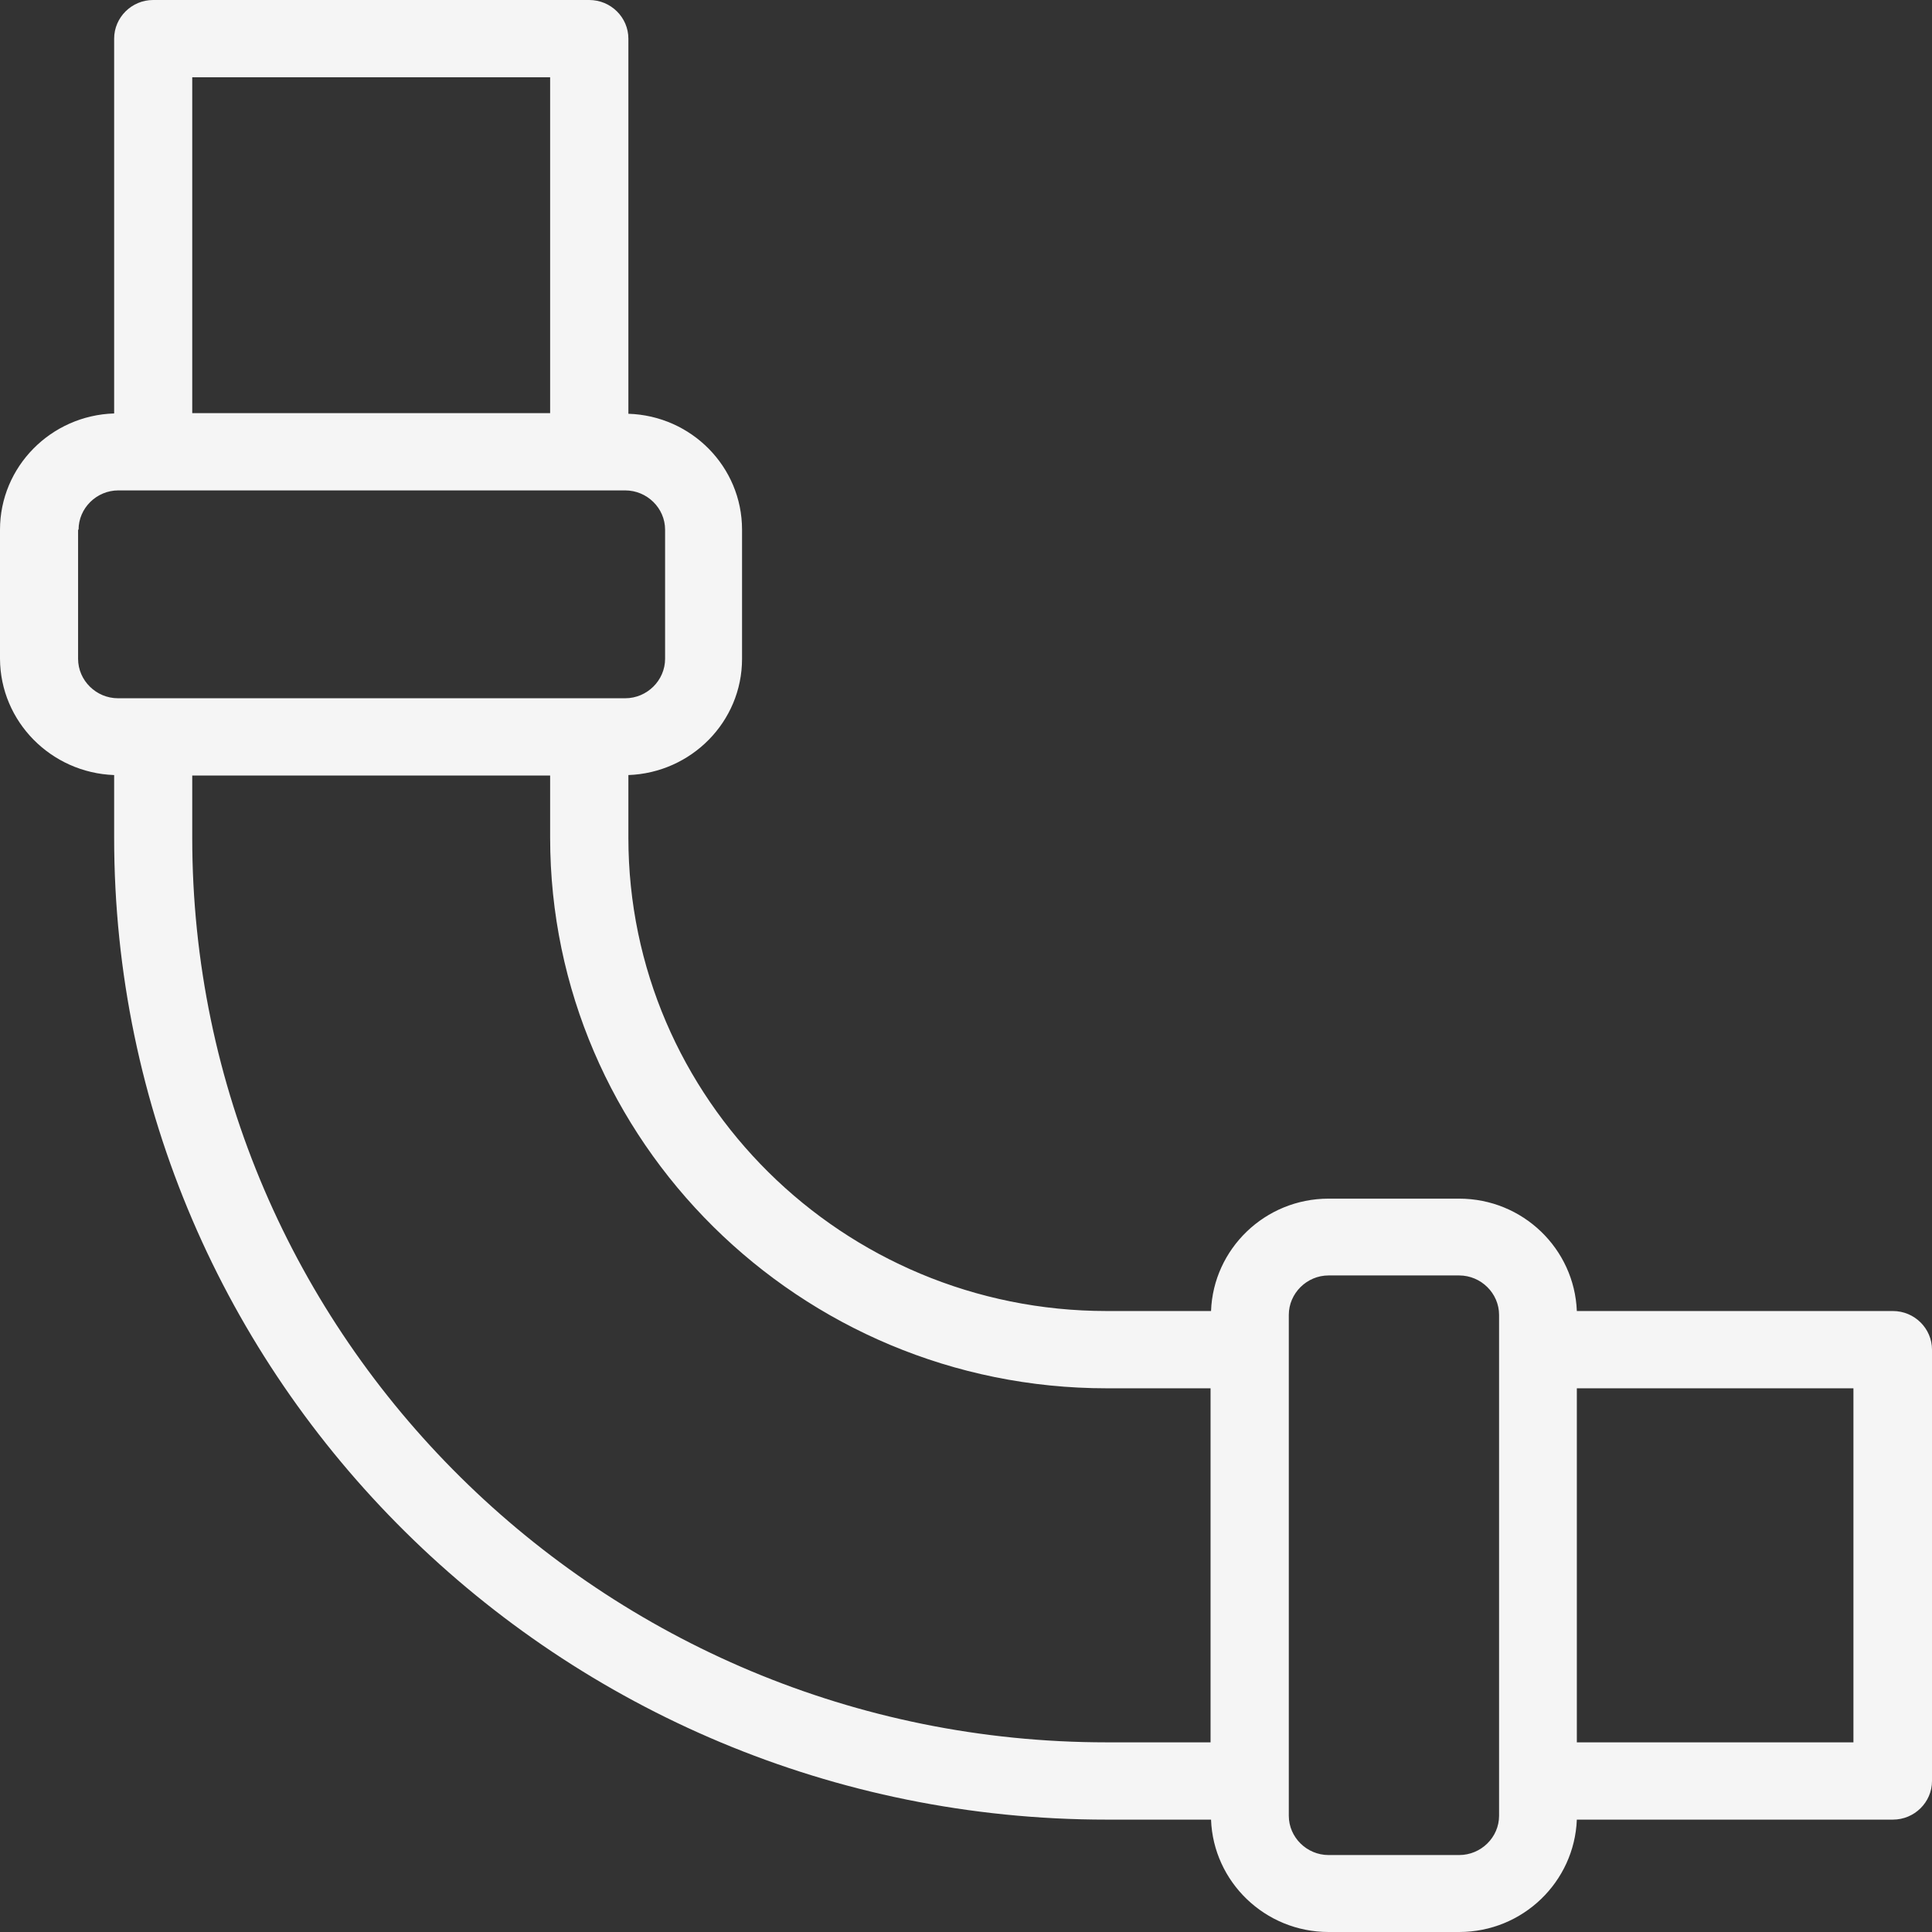 <svg width="12" height="12" viewBox="0 0 12 12" fill="none" xmlns="http://www.w3.org/2000/svg">
<rect x="0" y="0" width="12" height="12" fill="#333333" stroke="none"/>
<path d="M0.709 4.814V5.203C0.709 8.566 3.473 11.302 6.874 11.302H7.522C7.536 11.688 7.857 12 8.252 12H9.063C9.459 12 9.779 11.688 9.794 11.302H11.757C11.891 11.302 12 11.194 12 11.062V8.383C12 8.251 11.891 8.143 11.757 8.143H9.794C9.779 7.757 9.459 7.445 9.063 7.445H8.252C7.857 7.445 7.536 7.757 7.522 8.143H6.874C5.235 8.143 3.903 6.826 3.903 5.203V4.814C4.294 4.8 4.609 4.483 4.609 4.092V3.29C4.609 2.899 4.294 2.582 3.903 2.57V0.24C3.903 0.108 3.794 0 3.66 0H0.951C0.818 0 0.709 0.108 0.709 0.24V2.568C0.316 2.58 0 2.899 0 3.29V4.092C0.002 4.483 0.318 4.8 0.709 4.814ZM11.512 10.822H9.794V8.623H11.512V10.822ZM8.005 8.167C8.005 8.033 8.117 7.922 8.252 7.922H9.063C9.199 7.922 9.311 8.033 9.311 8.167V11.278C9.311 11.412 9.199 11.522 9.063 11.522H8.252C8.117 11.522 8.005 11.412 8.005 11.278V8.167ZM6.874 8.623H7.519V10.822H6.874C3.743 10.822 1.194 8.302 1.194 5.203V4.817H3.417V5.203C3.417 7.087 4.968 8.623 6.874 8.623ZM3.417 0.48V2.566H1.194V0.48H3.417ZM0.488 3.29C0.488 3.156 0.6 3.046 0.735 3.046H0.951C0.951 3.046 0.951 3.046 0.954 3.046C0.956 3.046 0.954 3.046 0.956 3.046H3.663C3.663 3.046 3.663 3.046 3.665 3.046C3.667 3.046 3.665 3.046 3.667 3.046H3.883C4.019 3.046 4.131 3.156 4.131 3.29V4.092C4.131 4.226 4.019 4.337 3.883 4.337H3.667C3.667 4.337 3.667 4.337 3.665 4.337C3.663 4.337 3.665 4.337 3.663 4.337H0.954C0.954 4.337 0.954 4.337 0.951 4.337C0.949 4.337 0.951 4.337 0.949 4.337H0.733C0.597 4.337 0.485 4.226 0.485 4.092V3.29H0.488Z" fill="#F5F5F5"/>
</svg>
